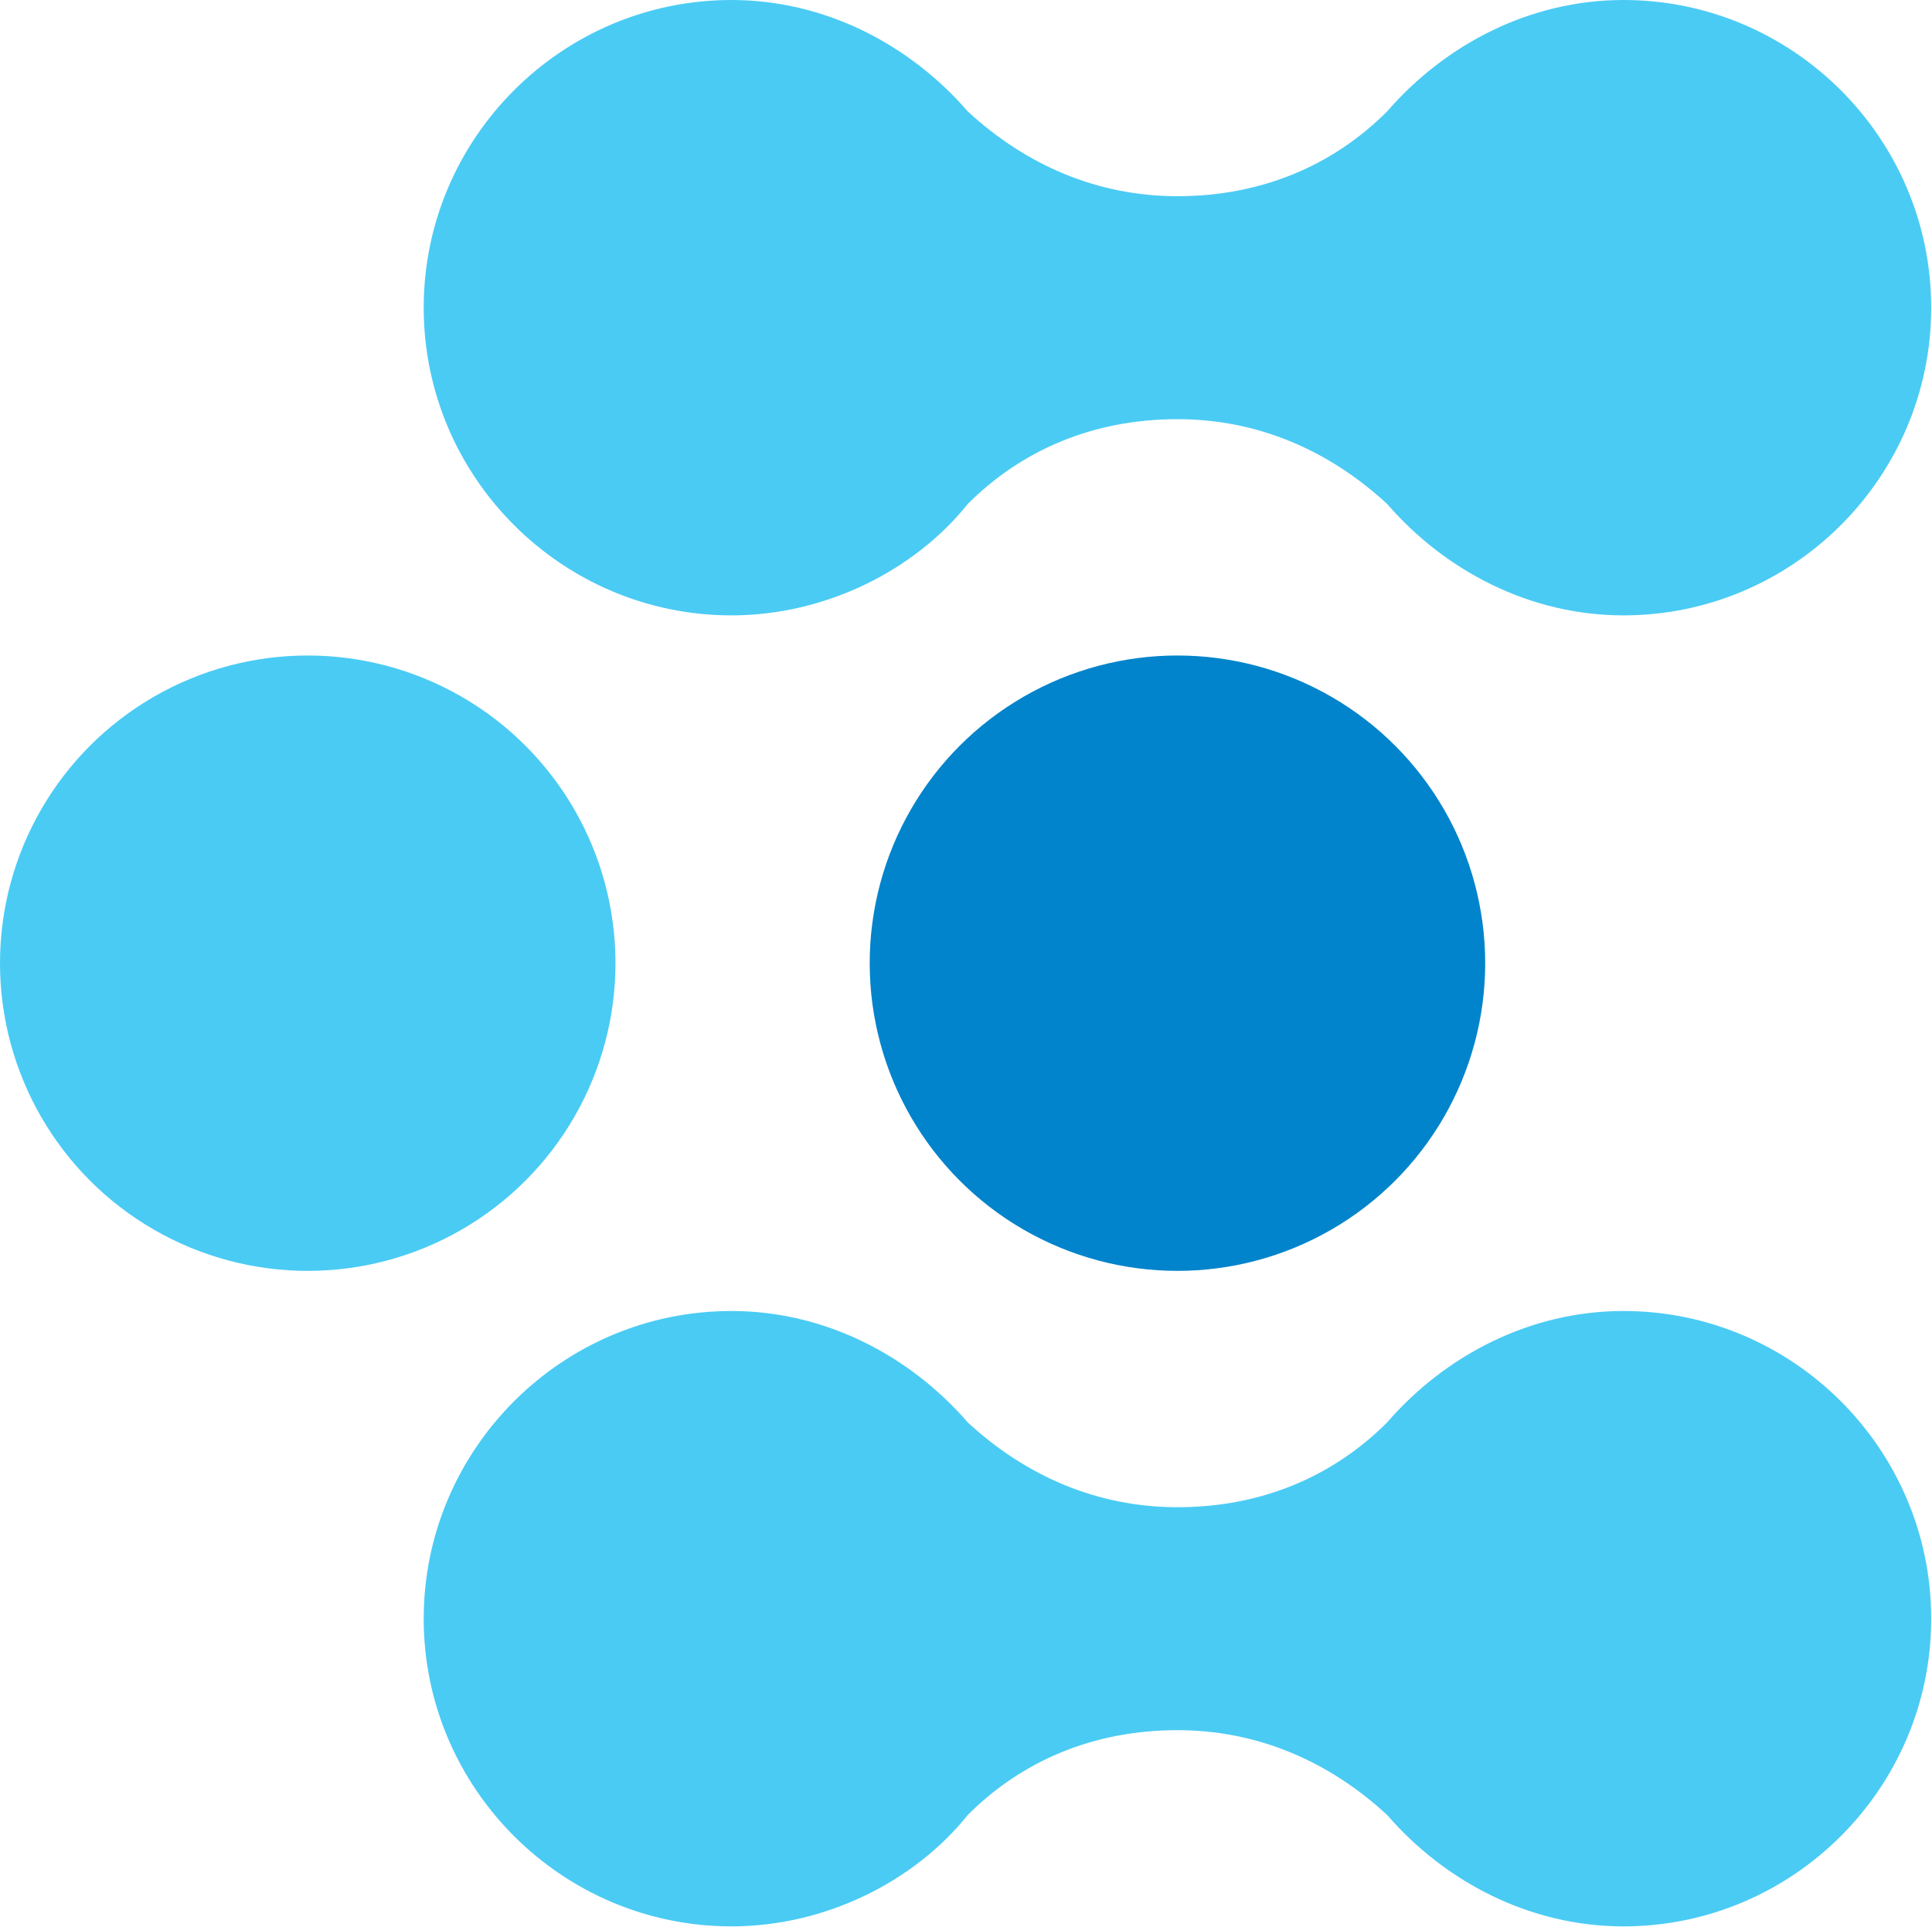 <svg viewBox="0 0 1969 1964" xmlns="http://www.w3.org/2000/svg">
  <g fill-rule="nonzero" fill="none">
    <circle fill="#0184CB" cx="1200" cy="981.818" r="313.636"/>
    <circle fill="#4ACBF4" cx="313.636" cy="981.818" r="313.636"/>
    <path d="M1968.182 313.636C1968.182 140.909 1827.273 0 1654.545 0c-95.455 0-181.818 45.455-240.909 113.636C1359.091 168.182 1286.364 200 1200 200c-81.818 0-154.545-31.818-213.636-86.364C927.273 45.455 840.909 0 745.455 0 572.727 0 431.818 140.909 431.818 313.636c0 172.727 140.909 313.636 313.636 313.636 95.455 0 186.364-45.455 240.909-113.636C1040.909 459.091 1113.636 427.273 1200 427.273c81.818 0 154.545 31.818 213.636 86.364 59.091 68.182 145.455 113.636 240.909 113.636 172.727 0 313.636-140.909 313.636-313.636zM1968.182 1650c0-172.727-140.909-313.636-313.636-313.636-95.455 0-181.818 45.455-240.909 113.636-54.545 54.545-127.273 86.364-213.636 86.364-81.818 0-154.545-31.818-213.636-86.364-59.091-68.182-145.455-113.636-240.909-113.636-172.727 0-313.636 140.909-313.636 313.636 0 172.727 140.909 313.636 313.636 313.636 95.455 0 186.364-45.455 240.909-113.636 54.545-54.545 127.273-86.364 213.636-86.364 81.818 0 154.545 31.818 213.636 86.364 59.091 68.182 145.455 113.636 240.909 113.636 172.727 0 313.636-140.909 313.636-313.636z" fill="#4ACBF4"/>
  </g>
</svg>
